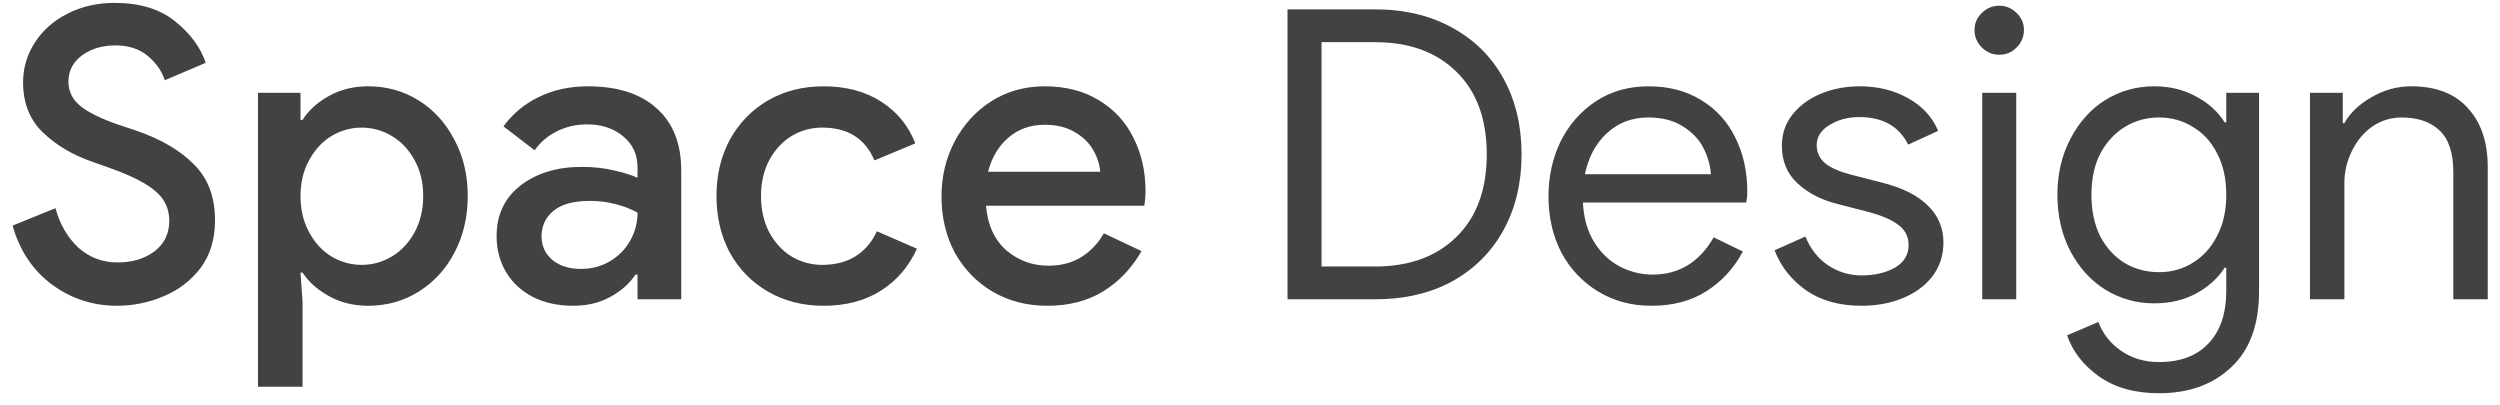 <svg width="142" height="23" viewBox="0 0 142 23" fill="none" xmlns="http://www.w3.org/2000/svg">
<path d="M6.647 17.368C5.282 17.368 4.056 16.969 2.967 16.172C1.878 15.375 1.127 14.255 0.713 12.814L3.151 11.825C3.396 12.73 3.826 13.473 4.439 14.056C5.068 14.623 5.819 14.907 6.693 14.907C7.506 14.907 8.196 14.7 8.763 14.286C9.33 13.857 9.614 13.274 9.614 12.538C9.614 11.863 9.361 11.311 8.855 10.882C8.364 10.437 7.498 9.993 6.256 9.548L5.221 9.18C4.117 8.797 3.189 8.245 2.438 7.524C1.687 6.803 1.311 5.853 1.311 4.672C1.311 3.859 1.533 3.108 1.978 2.418C2.423 1.728 3.036 1.184 3.818 0.785C4.615 0.371 5.512 0.164 6.509 0.164C7.95 0.164 9.1 0.517 9.959 1.222C10.818 1.912 11.393 2.694 11.684 3.568L9.361 4.557C9.192 4.036 8.87 3.576 8.395 3.177C7.92 2.778 7.306 2.579 6.555 2.579C5.804 2.579 5.167 2.771 4.646 3.154C4.14 3.537 3.887 4.028 3.887 4.626C3.887 5.193 4.117 5.661 4.577 6.029C5.037 6.397 5.758 6.75 6.739 7.087L7.774 7.432C9.185 7.923 10.273 8.567 11.04 9.364C11.822 10.146 12.213 11.196 12.213 12.515C12.213 13.588 11.937 14.493 11.385 15.229C10.833 15.95 10.128 16.486 9.269 16.839C8.426 17.192 7.552 17.368 6.647 17.368ZM14.654 5.27H17.069V6.811H17.184C17.522 6.274 18.02 5.822 18.679 5.454C19.339 5.086 20.082 4.902 20.91 4.902C21.968 4.902 22.927 5.17 23.785 5.707C24.644 6.244 25.319 6.987 25.809 7.938C26.315 8.873 26.568 9.939 26.568 11.135C26.568 12.331 26.315 13.404 25.809 14.355C25.319 15.29 24.644 16.026 23.785 16.563C22.927 17.1 21.968 17.368 20.91 17.368C20.082 17.368 19.339 17.184 18.679 16.816C18.02 16.448 17.522 16.003 17.184 15.482H17.069L17.184 17.115V21.968H14.654V5.27ZM20.542 15.045C21.156 15.045 21.731 14.884 22.267 14.562C22.804 14.24 23.233 13.78 23.555 13.182C23.877 12.584 24.038 11.902 24.038 11.135C24.038 10.368 23.877 9.694 23.555 9.111C23.233 8.513 22.804 8.053 22.267 7.731C21.731 7.409 21.156 7.248 20.542 7.248C19.929 7.248 19.354 7.409 18.817 7.731C18.296 8.053 17.874 8.513 17.552 9.111C17.23 9.694 17.069 10.368 17.069 11.135C17.069 11.902 17.23 12.584 17.552 13.182C17.874 13.78 18.296 14.24 18.817 14.562C19.354 14.884 19.929 15.045 20.542 15.045ZM32.554 17.368C31.711 17.368 30.96 17.207 30.3 16.885C29.641 16.548 29.127 16.08 28.759 15.482C28.391 14.869 28.207 14.179 28.207 13.412C28.207 12.201 28.66 11.242 29.564 10.537C30.484 9.832 31.642 9.479 33.037 9.479C33.727 9.479 34.348 9.548 34.9 9.686C35.452 9.809 35.889 9.947 36.211 10.1V9.502C36.211 8.781 35.943 8.199 35.406 7.754C34.87 7.294 34.18 7.064 33.336 7.064C32.738 7.064 32.171 7.194 31.634 7.455C31.113 7.716 30.691 8.076 30.369 8.536L28.598 7.179C29.12 6.458 29.794 5.899 30.622 5.5C31.45 5.101 32.37 4.902 33.382 4.902C35.084 4.902 36.395 5.324 37.315 6.167C38.235 6.995 38.695 8.168 38.695 9.686V17H36.211V15.597H36.096C35.759 16.103 35.284 16.525 34.67 16.862C34.057 17.199 33.352 17.368 32.554 17.368ZM32.991 15.275C33.605 15.275 34.157 15.129 34.647 14.838C35.138 14.547 35.521 14.156 35.797 13.665C36.073 13.174 36.211 12.645 36.211 12.078C35.859 11.879 35.445 11.718 34.969 11.595C34.509 11.472 34.026 11.411 33.52 11.411C32.57 11.411 31.872 11.603 31.427 11.986C30.983 12.354 30.76 12.837 30.76 13.435C30.76 13.972 30.967 14.416 31.381 14.769C31.795 15.106 32.332 15.275 32.991 15.275ZM46.768 17.368C45.603 17.368 44.553 17.1 43.617 16.563C42.697 16.026 41.977 15.29 41.455 14.355C40.949 13.404 40.696 12.331 40.696 11.135C40.696 9.939 40.949 8.873 41.455 7.938C41.977 6.987 42.697 6.244 43.617 5.707C44.553 5.17 45.603 4.902 46.768 4.902C48.056 4.902 49.153 5.193 50.057 5.776C50.962 6.359 51.606 7.148 51.989 8.145L49.666 9.111C49.145 7.869 48.156 7.248 46.699 7.248C46.071 7.248 45.488 7.409 44.951 7.731C44.43 8.053 44.008 8.513 43.686 9.111C43.38 9.694 43.226 10.368 43.226 11.135C43.226 11.902 43.38 12.584 43.686 13.182C44.008 13.78 44.43 14.24 44.951 14.562C45.488 14.884 46.071 15.045 46.699 15.045C47.435 15.045 48.064 14.884 48.585 14.562C49.122 14.225 49.528 13.749 49.804 13.136L52.081 14.125C51.636 15.122 50.962 15.911 50.057 16.494C49.153 17.077 48.056 17.368 46.768 17.368ZM59.479 17.368C58.329 17.368 57.294 17.1 56.374 16.563C55.47 16.026 54.757 15.29 54.235 14.355C53.729 13.404 53.476 12.339 53.476 11.158C53.476 10.039 53.722 9.004 54.212 8.053C54.718 7.087 55.416 6.32 56.305 5.753C57.195 5.186 58.207 4.902 59.341 4.902C60.522 4.902 61.542 5.163 62.4 5.684C63.274 6.205 63.934 6.918 64.378 7.823C64.838 8.728 65.068 9.747 65.068 10.882C65.068 11.097 65.045 11.365 64.999 11.687H56.006C56.098 12.776 56.482 13.619 57.156 14.217C57.846 14.8 58.644 15.091 59.548 15.091C60.269 15.091 60.89 14.93 61.411 14.608C61.948 14.271 62.377 13.818 62.699 13.251L64.838 14.263C64.286 15.229 63.566 15.988 62.676 16.54C61.787 17.092 60.721 17.368 59.479 17.368ZM62.492 9.755C62.462 9.341 62.331 8.935 62.101 8.536C61.871 8.122 61.519 7.777 61.043 7.501C60.583 7.225 60.016 7.087 59.341 7.087C58.529 7.087 57.839 7.332 57.271 7.823C56.719 8.298 56.336 8.942 56.121 9.755H62.492ZM73.131 0.532H78.099C79.786 0.532 81.258 0.885 82.515 1.59C83.772 2.28 84.738 3.246 85.413 4.488C86.088 5.73 86.425 7.156 86.425 8.766C86.425 10.376 86.088 11.802 85.413 13.044C84.738 14.286 83.772 15.26 82.515 15.965C81.258 16.655 79.786 17 78.099 17H73.131V0.532ZM78.099 15.137C80.046 15.137 81.587 14.577 82.722 13.458C83.872 12.339 84.447 10.775 84.447 8.766C84.447 6.757 83.872 5.193 82.722 4.074C81.587 2.955 80.046 2.395 78.099 2.395H75.063V15.137H78.099ZM93.796 17.368C92.677 17.368 91.672 17.1 90.783 16.563C89.894 16.026 89.196 15.29 88.69 14.355C88.199 13.404 87.954 12.339 87.954 11.158C87.954 10.023 88.184 8.981 88.644 8.03C89.119 7.079 89.786 6.32 90.645 5.753C91.504 5.186 92.5 4.902 93.635 4.902C94.785 4.902 95.782 5.163 96.625 5.684C97.468 6.19 98.112 6.895 98.557 7.8C99.017 8.705 99.247 9.74 99.247 10.905C99.247 11.135 99.224 11.334 99.178 11.503H89.909C89.955 12.392 90.17 13.144 90.553 13.757C90.936 14.37 91.419 14.83 92.002 15.137C92.6 15.444 93.221 15.597 93.865 15.597C95.368 15.597 96.525 14.892 97.338 13.481L98.994 14.286C98.488 15.237 97.798 15.988 96.924 16.54C96.065 17.092 95.023 17.368 93.796 17.368ZM97.177 9.893C97.146 9.402 97.008 8.912 96.763 8.421C96.518 7.93 96.127 7.516 95.59 7.179C95.069 6.842 94.409 6.673 93.612 6.673C92.692 6.673 91.91 6.972 91.266 7.57C90.637 8.153 90.223 8.927 90.024 9.893H97.177ZM105.741 17.368C104.484 17.368 103.434 17.077 102.59 16.494C101.747 15.896 101.149 15.137 100.796 14.217L102.544 13.435C102.836 14.14 103.265 14.685 103.832 15.068C104.415 15.451 105.051 15.643 105.741 15.643C106.477 15.643 107.106 15.497 107.627 15.206C108.149 14.899 108.409 14.47 108.409 13.918C108.409 13.427 108.202 13.036 107.788 12.745C107.374 12.438 106.723 12.178 105.833 11.963L104.407 11.595C103.472 11.365 102.705 10.974 102.107 10.422C101.509 9.87 101.21 9.157 101.21 8.283C101.21 7.608 101.41 7.018 101.808 6.512C102.222 5.991 102.767 5.592 103.441 5.316C104.116 5.04 104.844 4.902 105.626 4.902C106.654 4.902 107.566 5.124 108.363 5.569C109.176 6.014 109.751 6.635 110.088 7.432L108.386 8.214C107.865 7.171 106.937 6.65 105.603 6.65C104.959 6.65 104.392 6.803 103.901 7.11C103.426 7.401 103.188 7.777 103.188 8.237C103.188 8.666 103.357 9.019 103.694 9.295C104.032 9.556 104.538 9.77 105.212 9.939L106.914 10.376C108.064 10.667 108.931 11.104 109.513 11.687C110.096 12.254 110.387 12.952 110.387 13.78C110.387 14.501 110.18 15.137 109.766 15.689C109.352 16.226 108.793 16.64 108.087 16.931C107.382 17.222 106.6 17.368 105.741 17.368ZM113.556 3.108C113.173 3.108 112.843 2.97 112.567 2.694C112.291 2.418 112.153 2.088 112.153 1.705C112.153 1.322 112.291 1 112.567 0.739C112.843 0.463 113.173 0.325 113.556 0.325C113.939 0.325 114.269 0.463 114.545 0.739C114.821 1 114.959 1.322 114.959 1.705C114.959 2.088 114.821 2.418 114.545 2.694C114.284 2.97 113.955 3.108 113.556 3.108ZM112.59 5.27H114.522V17H112.59V5.27ZM122.634 22.336C121.254 22.336 120.112 22.014 119.207 21.37C118.318 20.726 117.72 19.952 117.413 19.047L119.184 18.288C119.445 18.963 119.874 19.507 120.472 19.921C121.086 20.35 121.806 20.565 122.634 20.565C123.846 20.565 124.781 20.212 125.44 19.507C126.115 18.802 126.452 17.805 126.452 16.517V15.206H126.36C125.977 15.804 125.433 16.295 124.727 16.678C124.037 17.046 123.248 17.23 122.358 17.23C121.346 17.23 120.419 16.969 119.575 16.448C118.747 15.927 118.088 15.198 117.597 14.263C117.107 13.328 116.861 12.262 116.861 11.066C116.861 9.885 117.107 8.827 117.597 7.892C118.088 6.941 118.747 6.205 119.575 5.684C120.419 5.163 121.346 4.902 122.358 4.902C123.248 4.902 124.037 5.094 124.727 5.477C125.433 5.845 125.977 6.336 126.36 6.949H126.452V5.27H128.315V16.54C128.315 18.426 127.794 19.86 126.751 20.841C125.709 21.838 124.336 22.336 122.634 22.336ZM122.634 15.459C123.34 15.459 123.976 15.283 124.543 14.93C125.126 14.577 125.586 14.071 125.923 13.412C126.276 12.753 126.452 11.971 126.452 11.066C126.452 10.146 126.276 9.356 125.923 8.697C125.586 8.038 125.126 7.539 124.543 7.202C123.976 6.849 123.34 6.673 122.634 6.673C121.929 6.673 121.285 6.849 120.702 7.202C120.12 7.555 119.652 8.061 119.299 8.72C118.962 9.379 118.793 10.161 118.793 11.066C118.793 11.971 118.962 12.76 119.299 13.435C119.652 14.094 120.12 14.6 120.702 14.953C121.285 15.29 121.929 15.459 122.634 15.459ZM131.206 5.27H133.069V6.995H133.161C133.483 6.412 133.997 5.922 134.702 5.523C135.407 5.109 136.159 4.902 136.956 4.902C138.367 4.902 139.44 5.316 140.176 6.144C140.927 6.957 141.303 8.068 141.303 9.479V17H139.348V9.778C139.348 8.689 139.087 7.9 138.566 7.409C138.045 6.918 137.332 6.673 136.427 6.673C135.798 6.673 135.231 6.849 134.725 7.202C134.234 7.555 133.851 8.022 133.575 8.605C133.299 9.172 133.161 9.77 133.161 10.399V17H131.206V5.27Z" fill="#424242"/>
</svg>
